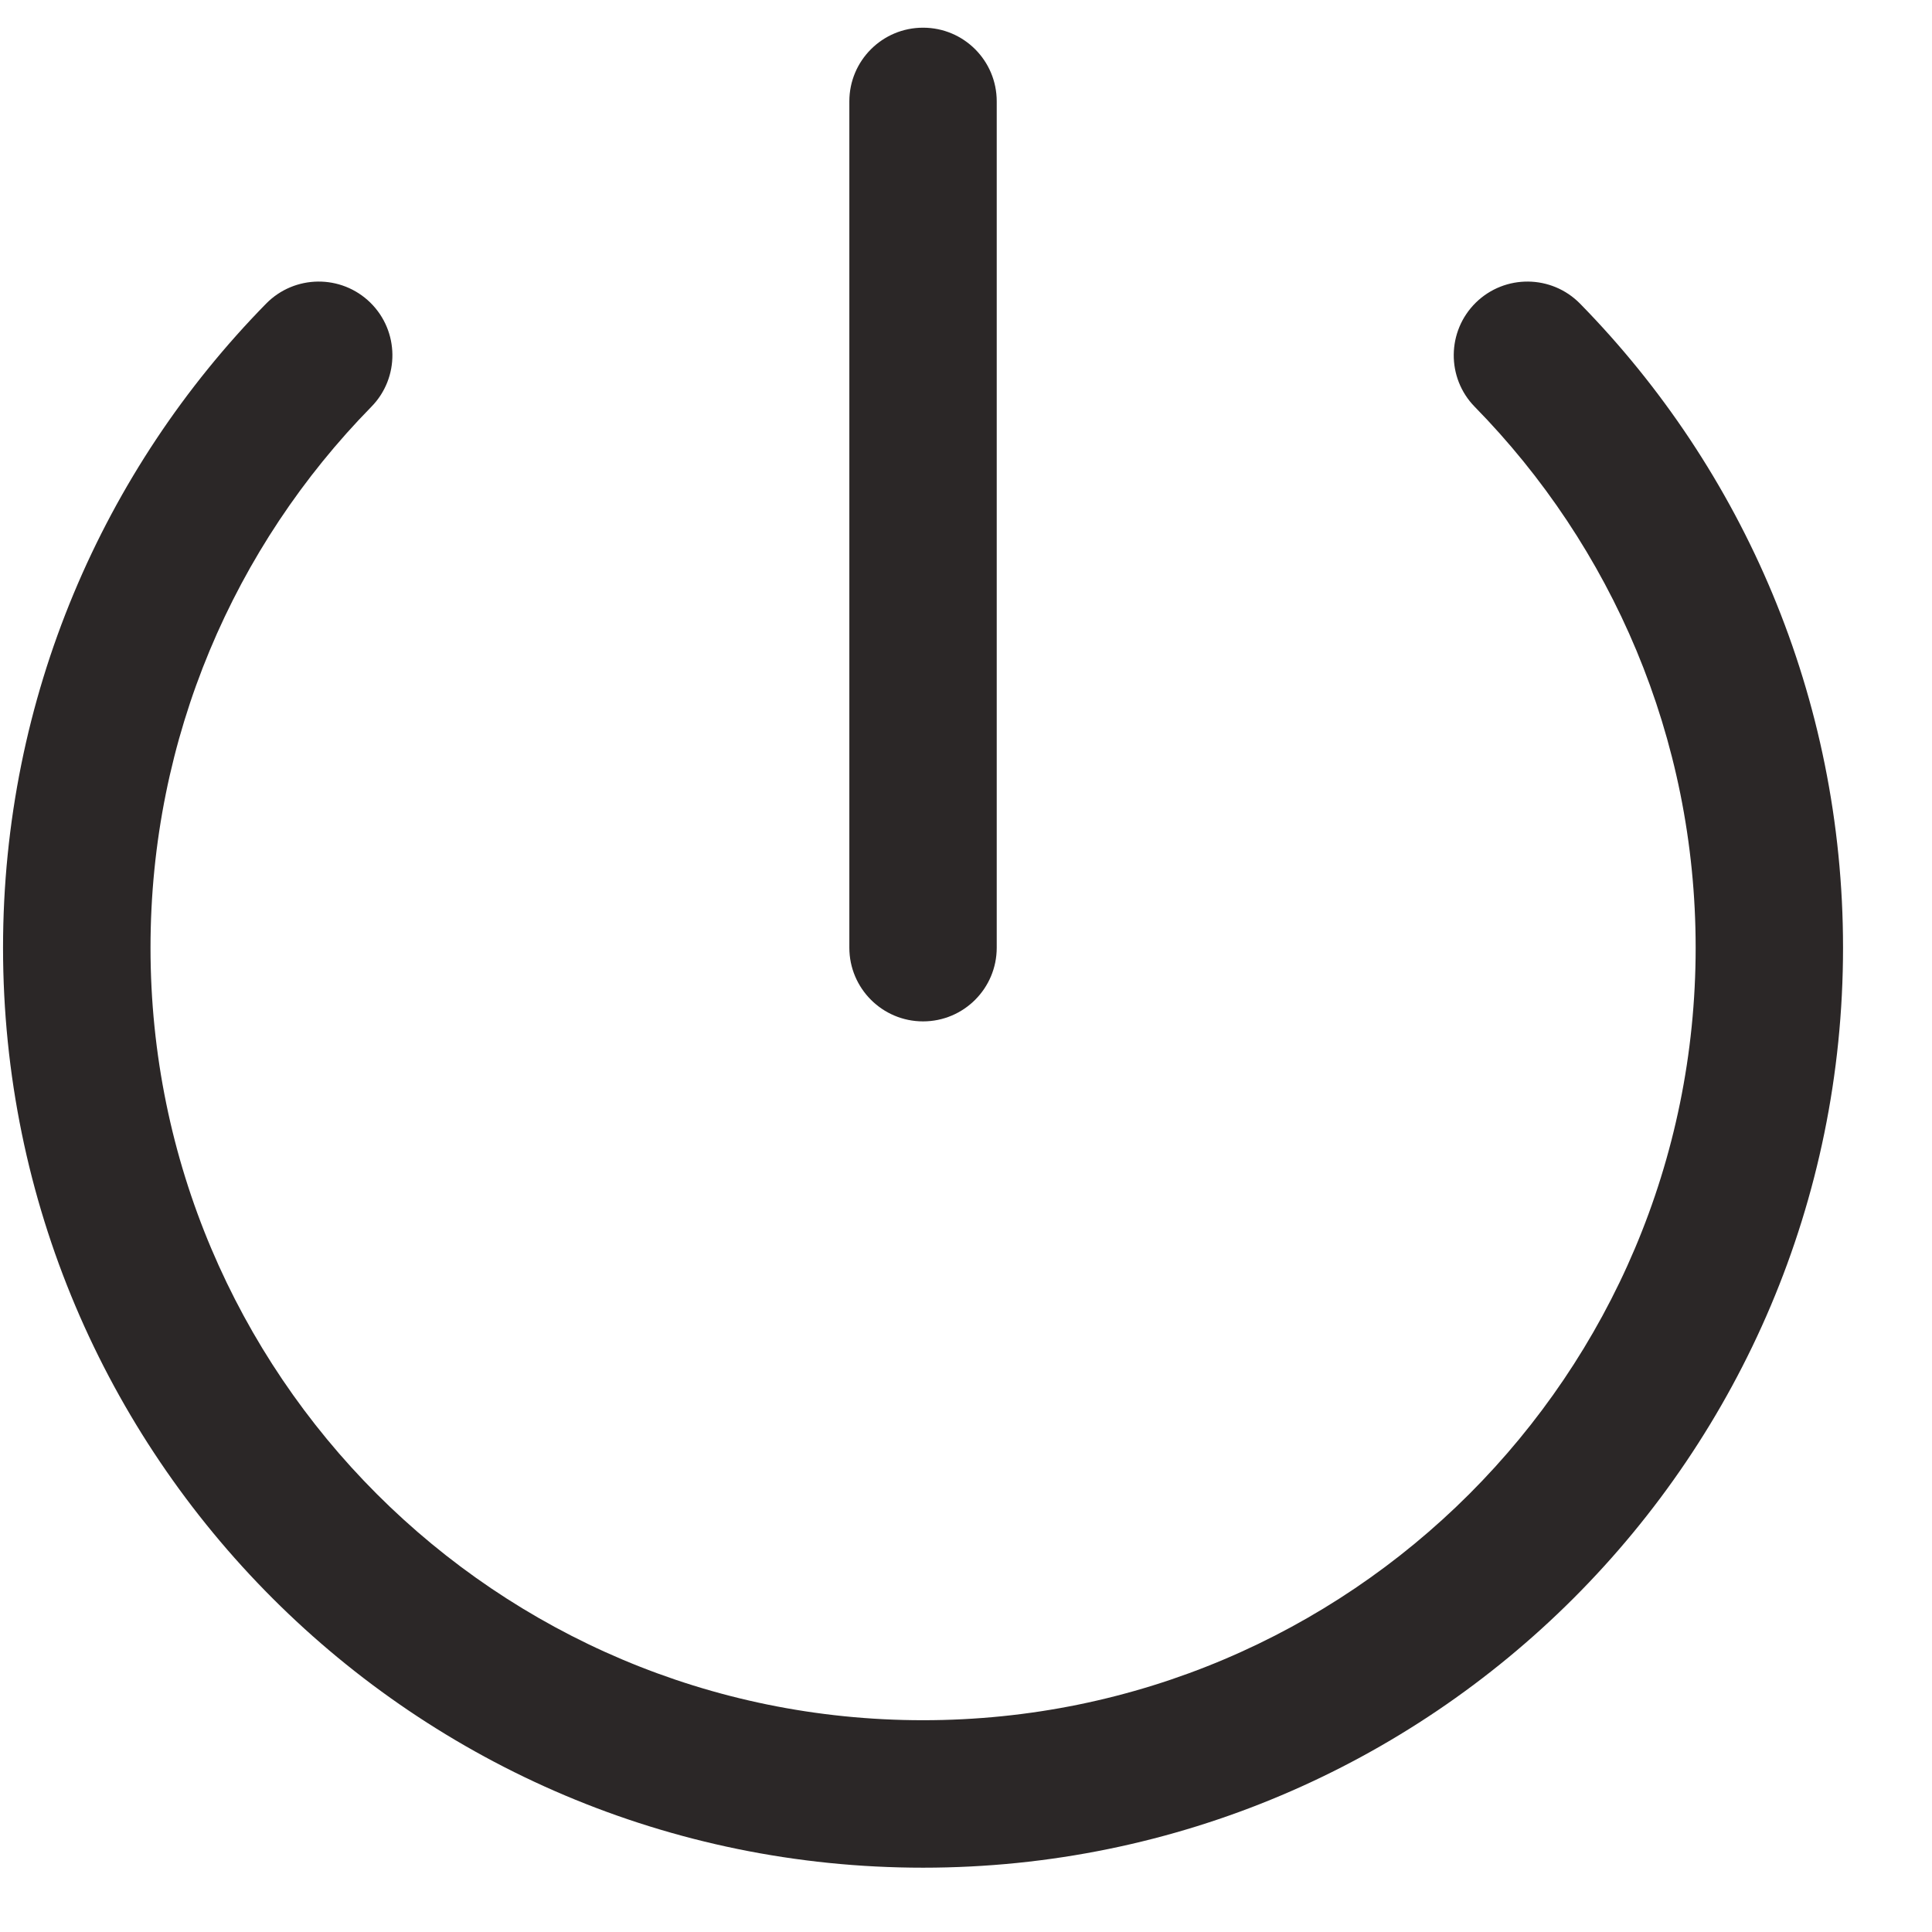 <svg width="21" height="21" viewBox="0 0 21 21" fill="none" xmlns="http://www.w3.org/2000/svg">
<path fill-rule="evenodd" clip-rule="evenodd" d="M10.033 0.301C10.476 0.301 10.834 0.659 10.834 1.102V10.301C10.834 10.743 10.476 11.102 10.033 11.102C9.591 11.102 9.232 10.743 9.232 10.301V1.102C9.232 0.659 9.591 0.301 10.033 0.301ZM4.025 3.289C4.341 3.599 4.346 4.107 4.036 4.422C2.55 5.938 1.636 8.012 1.636 10.301C1.636 14.939 5.395 18.698 10.033 18.698C14.671 18.698 18.431 14.939 18.431 10.301C18.431 8.012 17.516 5.938 16.03 4.422C15.721 4.107 15.726 3.599 16.042 3.289C16.358 2.98 16.865 2.985 17.175 3.301C18.942 5.104 20.033 7.576 20.033 10.301C20.033 15.824 15.556 20.301 10.033 20.301C4.51 20.301 0.033 15.824 0.033 10.301C0.033 7.576 1.124 5.104 2.892 3.301C3.202 2.985 3.709 2.98 4.025 3.289Z" fill="#2B2727"/>
</svg>
